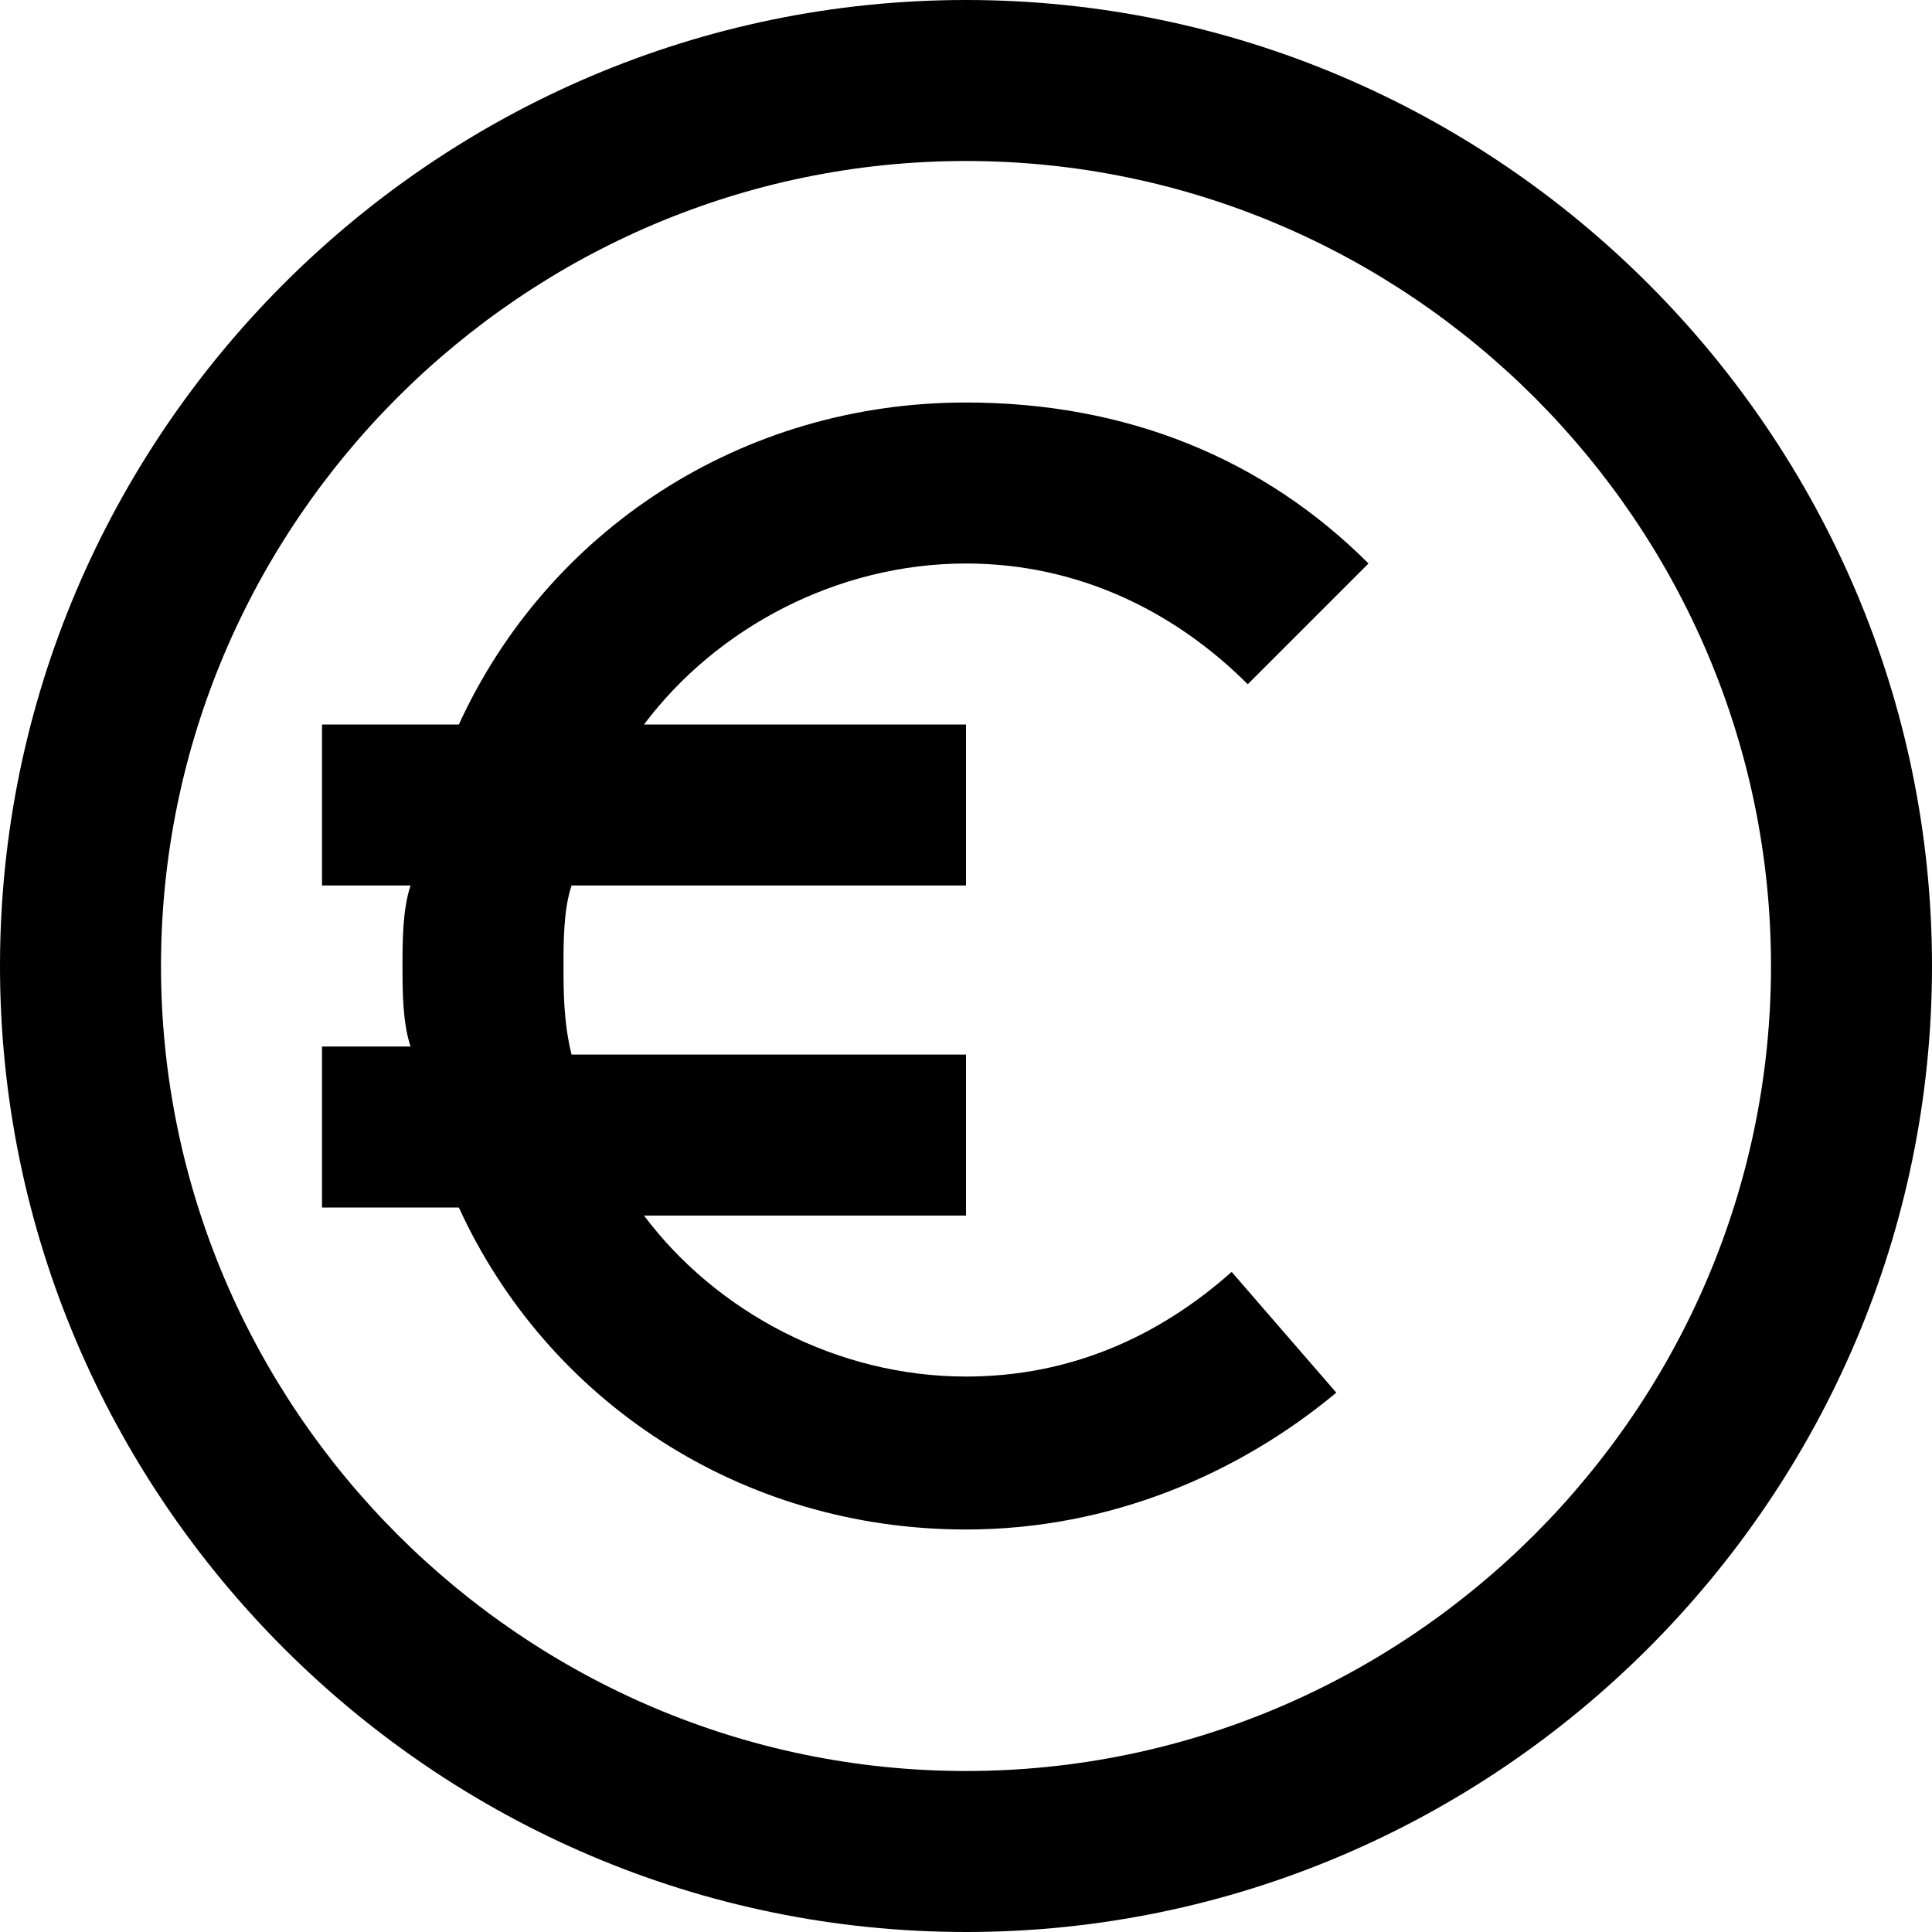 <?xml version="1.0" encoding="UTF-8"?>
<svg xmlns="http://www.w3.org/2000/svg" xmlns:xlink="http://www.w3.org/1999/xlink" height="30px" id="Layer_1" viewBox="0 0 24 24" width="30px" xml:space="preserve">
  <g>
    <path d="M12,0C5.4,0,0,5.4,0,12s5.4,12,12,12s12-5.4,12-12S18.6,0,12,0z M12,22C6.5,22,2,17.5,2,12S6.5,2,12,2s10,4.5,10,10   S17.5,22,12,22z"></path>
    <path d="M12,7c1.4,0,2.6,0.6,3.5,1.5L17,7c-1.3-1.3-3-2-5-2C9.2,5,6.8,6.6,5.7,9H4v2h1.1C5,11.3,5,11.7,5,12s0,0.7,0.1,1H4v2h1.7   c1.1,2.4,3.5,4,6.3,4c1.8,0,3.4-0.7,4.6-1.7l-1.3-1.5c-0.9,0.8-2,1.3-3.3,1.3c-1.6,0-3.1-0.8-4-2h4v-2H7.1C7,12.7,7,12.3,7,12   s0-0.7,0.1-1H12V9H8C8.9,7.8,10.4,7,12,7z"></path>
  </g>
</svg>
